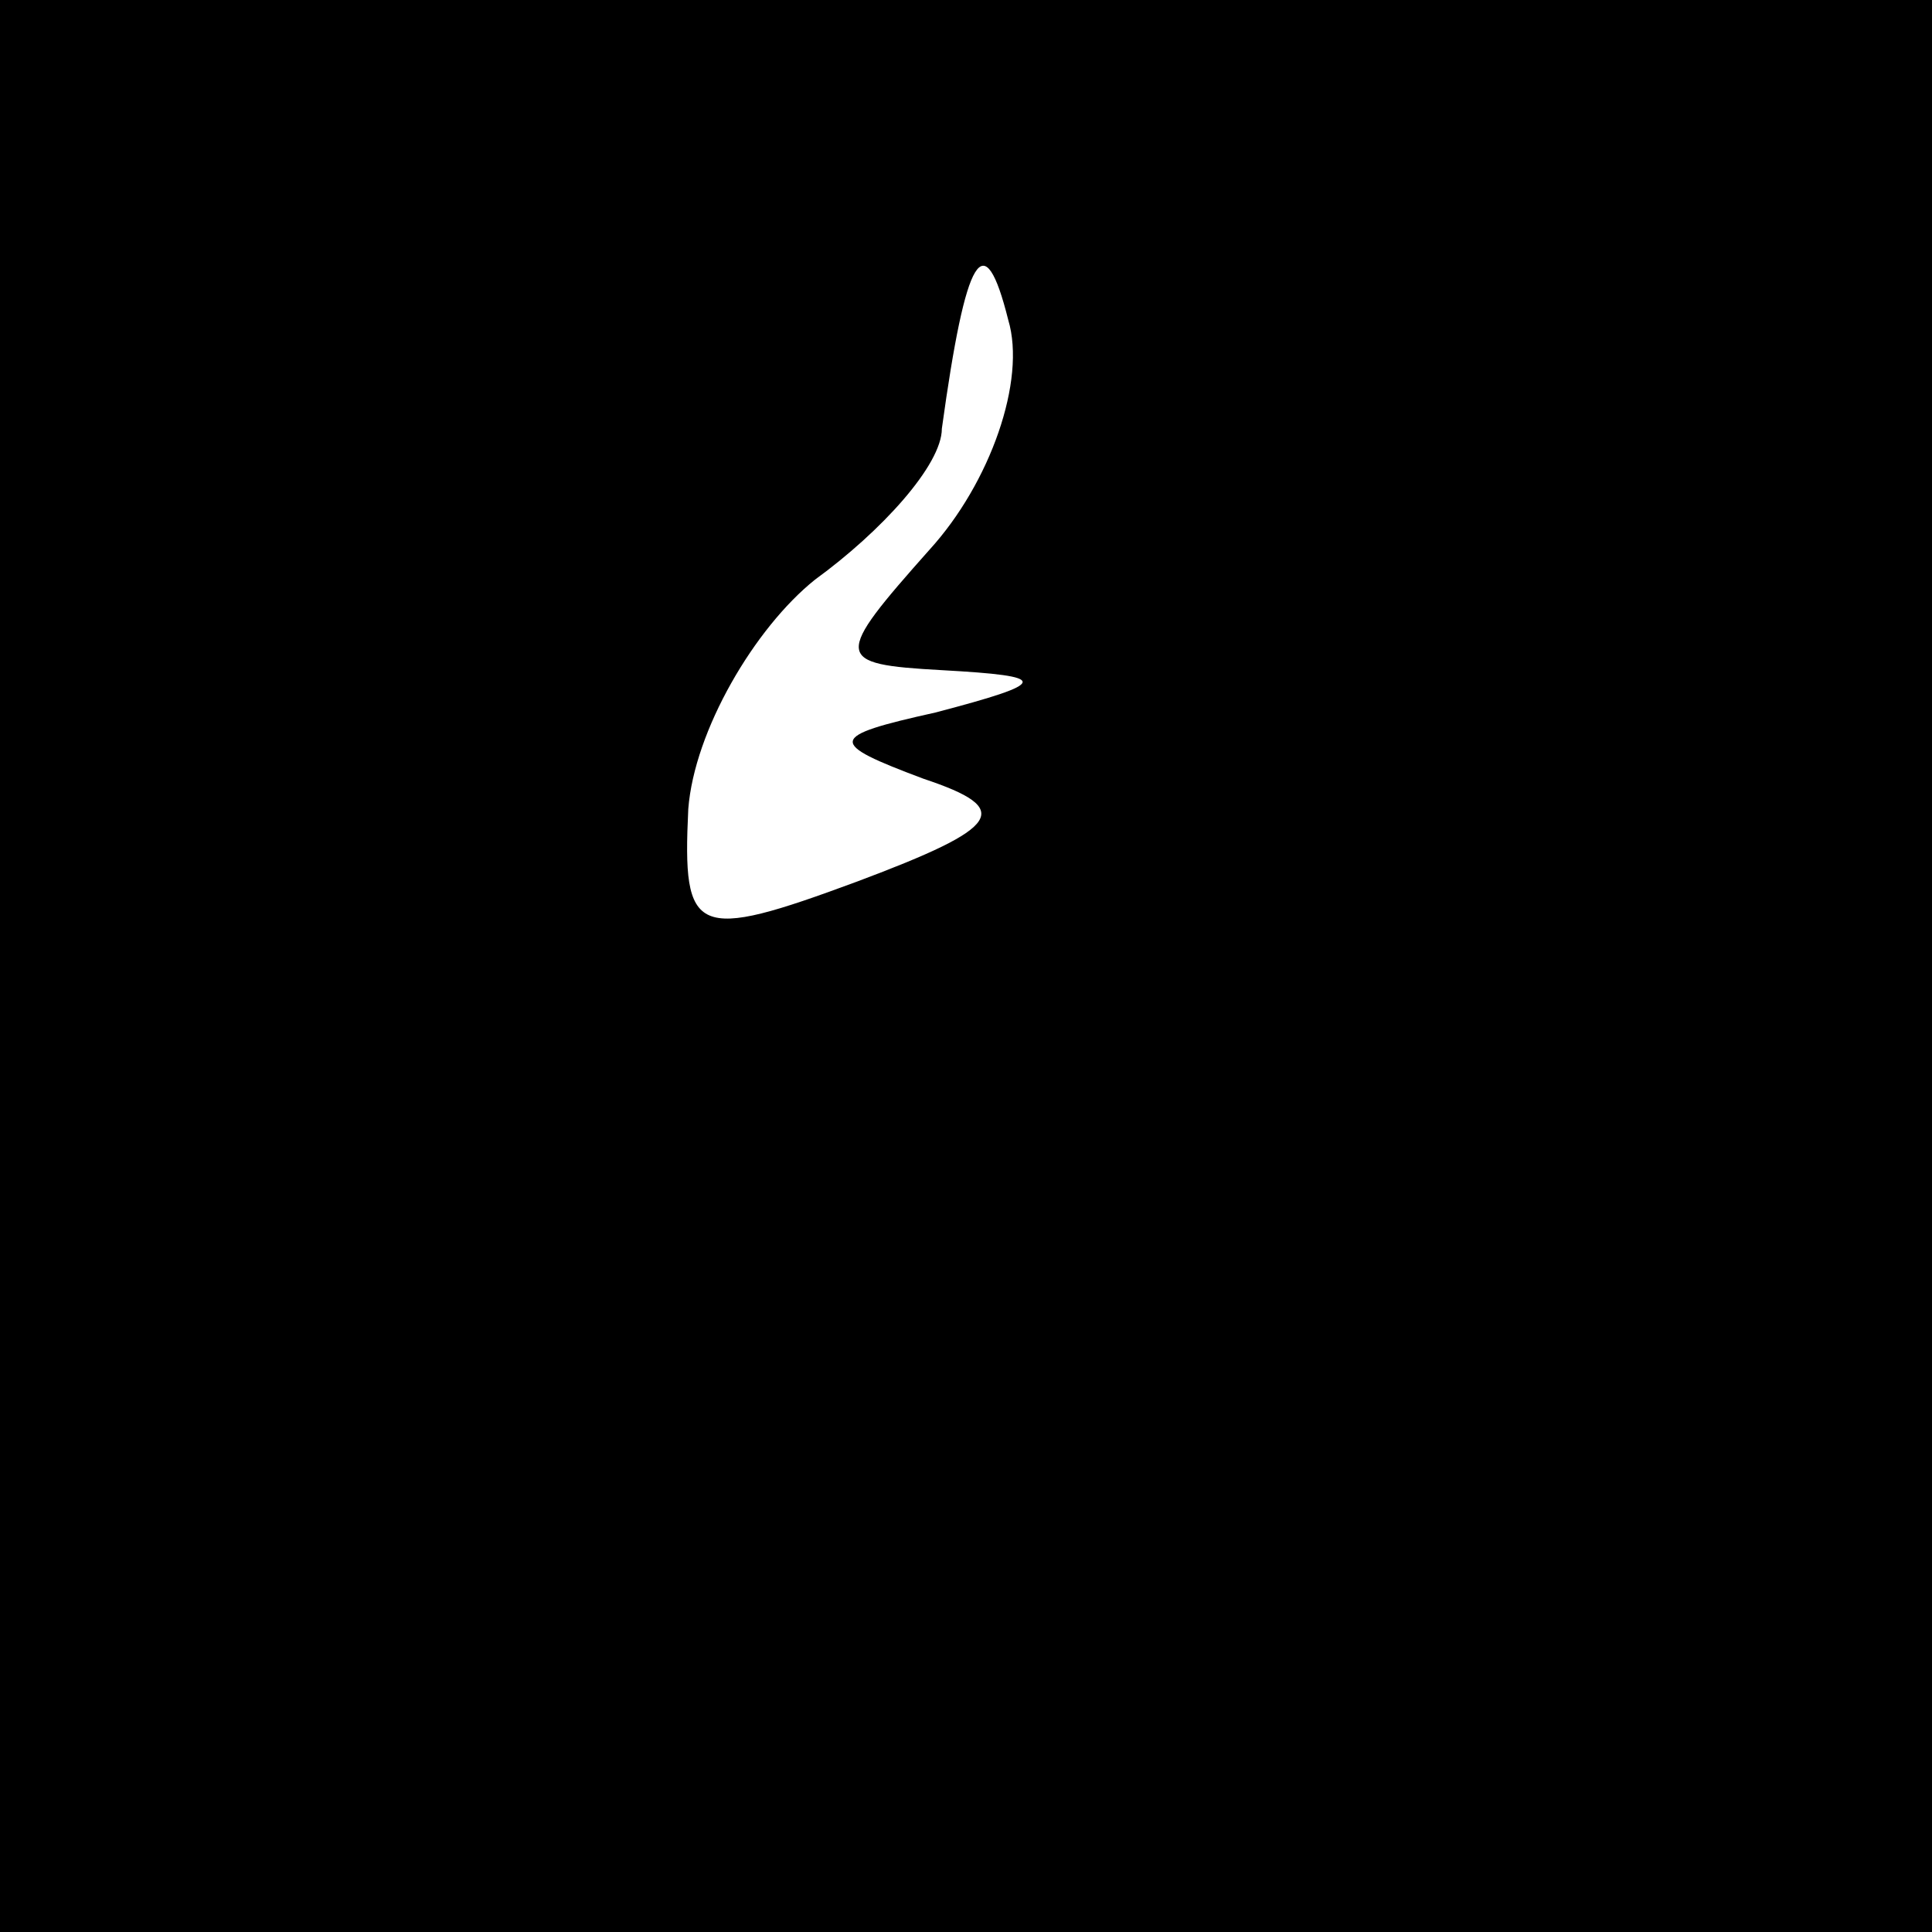 <?xml version="1.0" standalone="no"?>
<!DOCTYPE svg PUBLIC "-//W3C//DTD SVG 20010904//EN"
 "http://www.w3.org/TR/2001/REC-SVG-20010904/DTD/svg10.dtd">
<svg version="1.0" xmlns="http://www.w3.org/2000/svg"
 width="32pt" height="32pt" viewBox="0 0 32 32"
 preserveAspectRatio="xMidYMid meet">
<rect x="0" y="0" width="32" height="32" fill="#808080" stroke="none"/>
<g transform="translate(0,32) scale(0.1,-0.1)"
fill="#000000" stroke="none">
<path fill="#000000" stroke="none" d="M0 160 l0 -160 160 0 160 0 0 160 0
160 -160 0 -160 0 0 -160z"/>
<path fill="#ffffff" stroke="none" d="M154 229 c-16 -18 -16 -19 2 -20 18 -1
18 -2 -1 -7 -18 -4 -18 -5 -2 -11 15 -5 13 -8 -11 -17 -27 -10 -29 -9 -28 12
1 13 11 30 21 38 11 8 21 19 21 25 4 29 7 34 11 18 3 -10 -3 -27 -13 -38z"/>
</g>
</svg>
